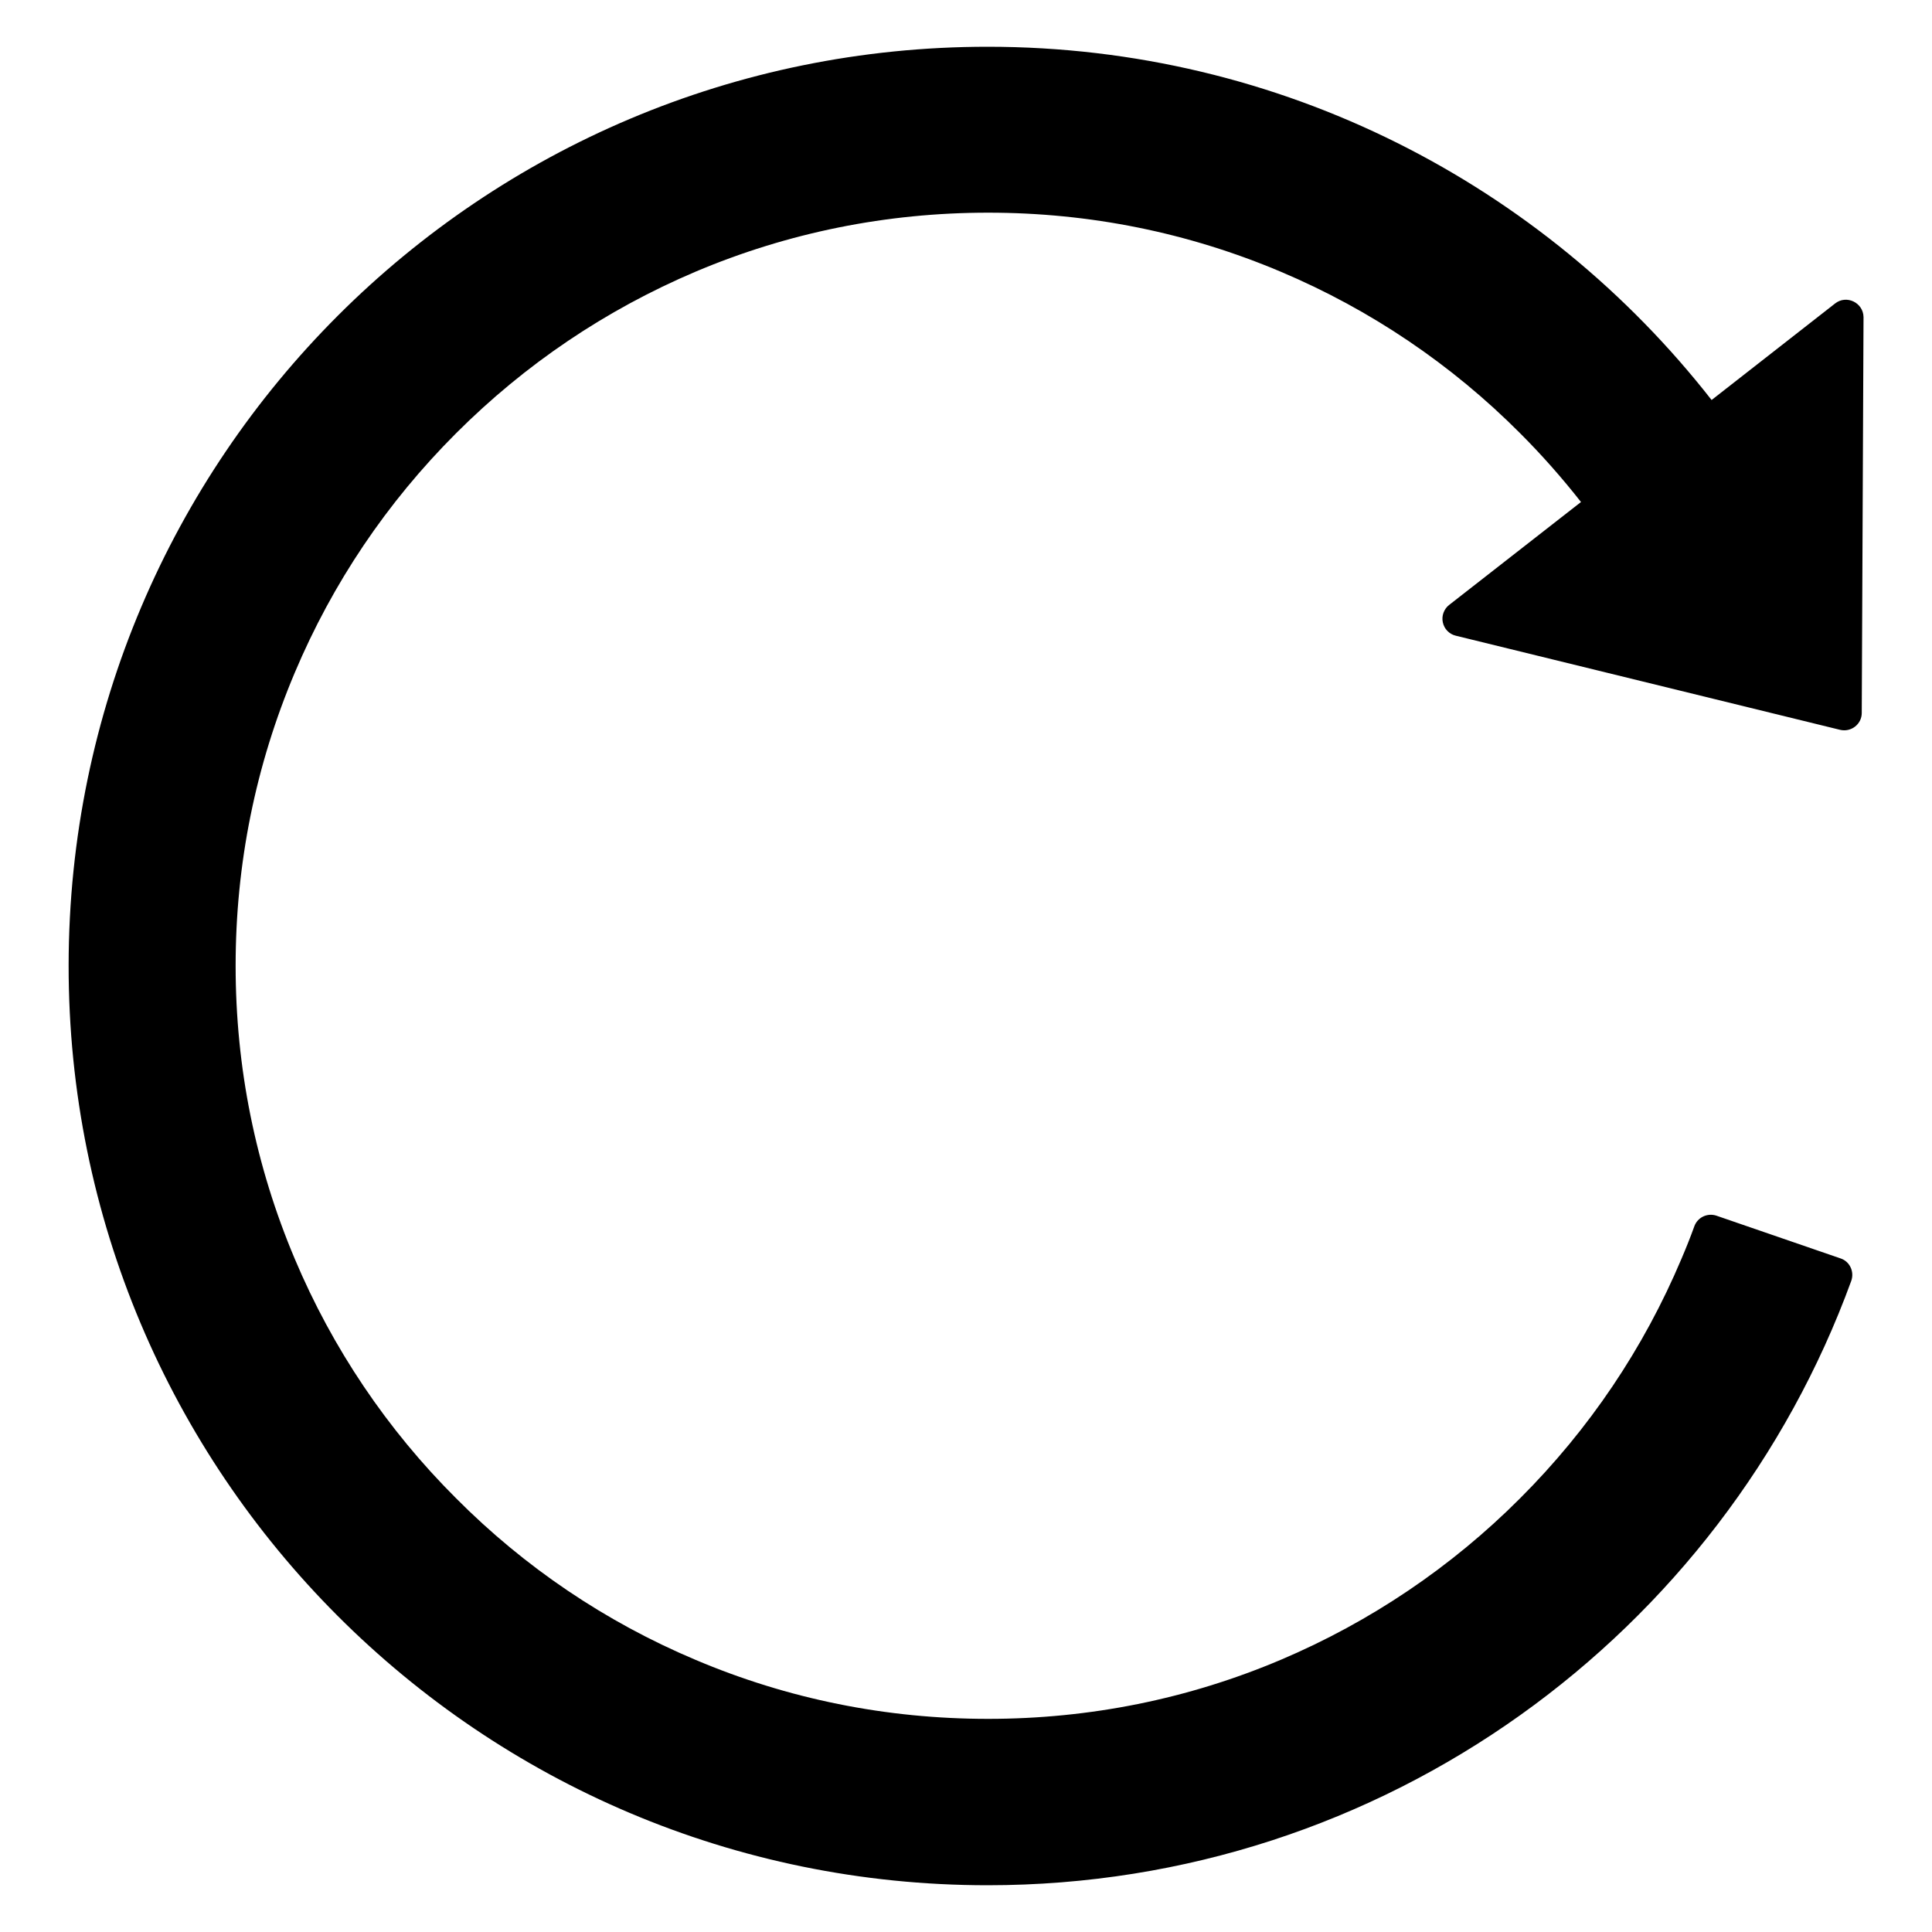 <svg width="25" height="25" viewBox="0 0 25 25" fill="none" xmlns="http://www.w3.org/2000/svg">
<path d="M23.746 3.927L22.148 5.176C19.971 2.392 16.584 0.605 12.78 0.605C6.213 0.605 0.897 5.916 0.888 12.486C0.88 19.062 6.207 24.395 12.78 24.395C17.915 24.395 22.29 21.138 23.955 16.575C23.998 16.456 23.936 16.323 23.817 16.284L22.211 15.731C22.155 15.712 22.093 15.716 22.04 15.741C21.987 15.766 21.945 15.812 21.925 15.867C21.874 16.009 21.817 16.151 21.758 16.289C21.268 17.45 20.565 18.493 19.671 19.387C18.783 20.277 17.732 20.986 16.575 21.477C15.377 21.985 14.1 22.242 12.786 22.242C11.469 22.242 10.194 21.985 8.997 21.477C7.839 20.989 6.787 20.279 5.901 19.387C5.011 18.5 4.302 17.448 3.814 16.289C3.307 15.088 3.049 13.814 3.049 12.497C3.049 11.18 3.307 9.906 3.814 8.705C4.304 7.544 5.006 6.502 5.901 5.607C6.796 4.712 7.838 4.01 8.997 3.517C10.194 3.01 11.472 2.752 12.786 2.752C14.103 2.752 15.377 3.01 16.575 3.517C17.733 4.006 18.784 4.716 19.671 5.607C19.951 5.887 20.214 6.185 20.458 6.496L18.753 7.827C18.719 7.853 18.694 7.888 18.679 7.928C18.664 7.968 18.661 8.012 18.67 8.053C18.679 8.095 18.699 8.134 18.729 8.164C18.759 8.195 18.796 8.216 18.838 8.226L23.811 9.444C23.953 9.478 24.091 9.371 24.091 9.226L24.114 4.103C24.111 3.916 23.893 3.811 23.746 3.927Z" fill="black"/>
</svg>
